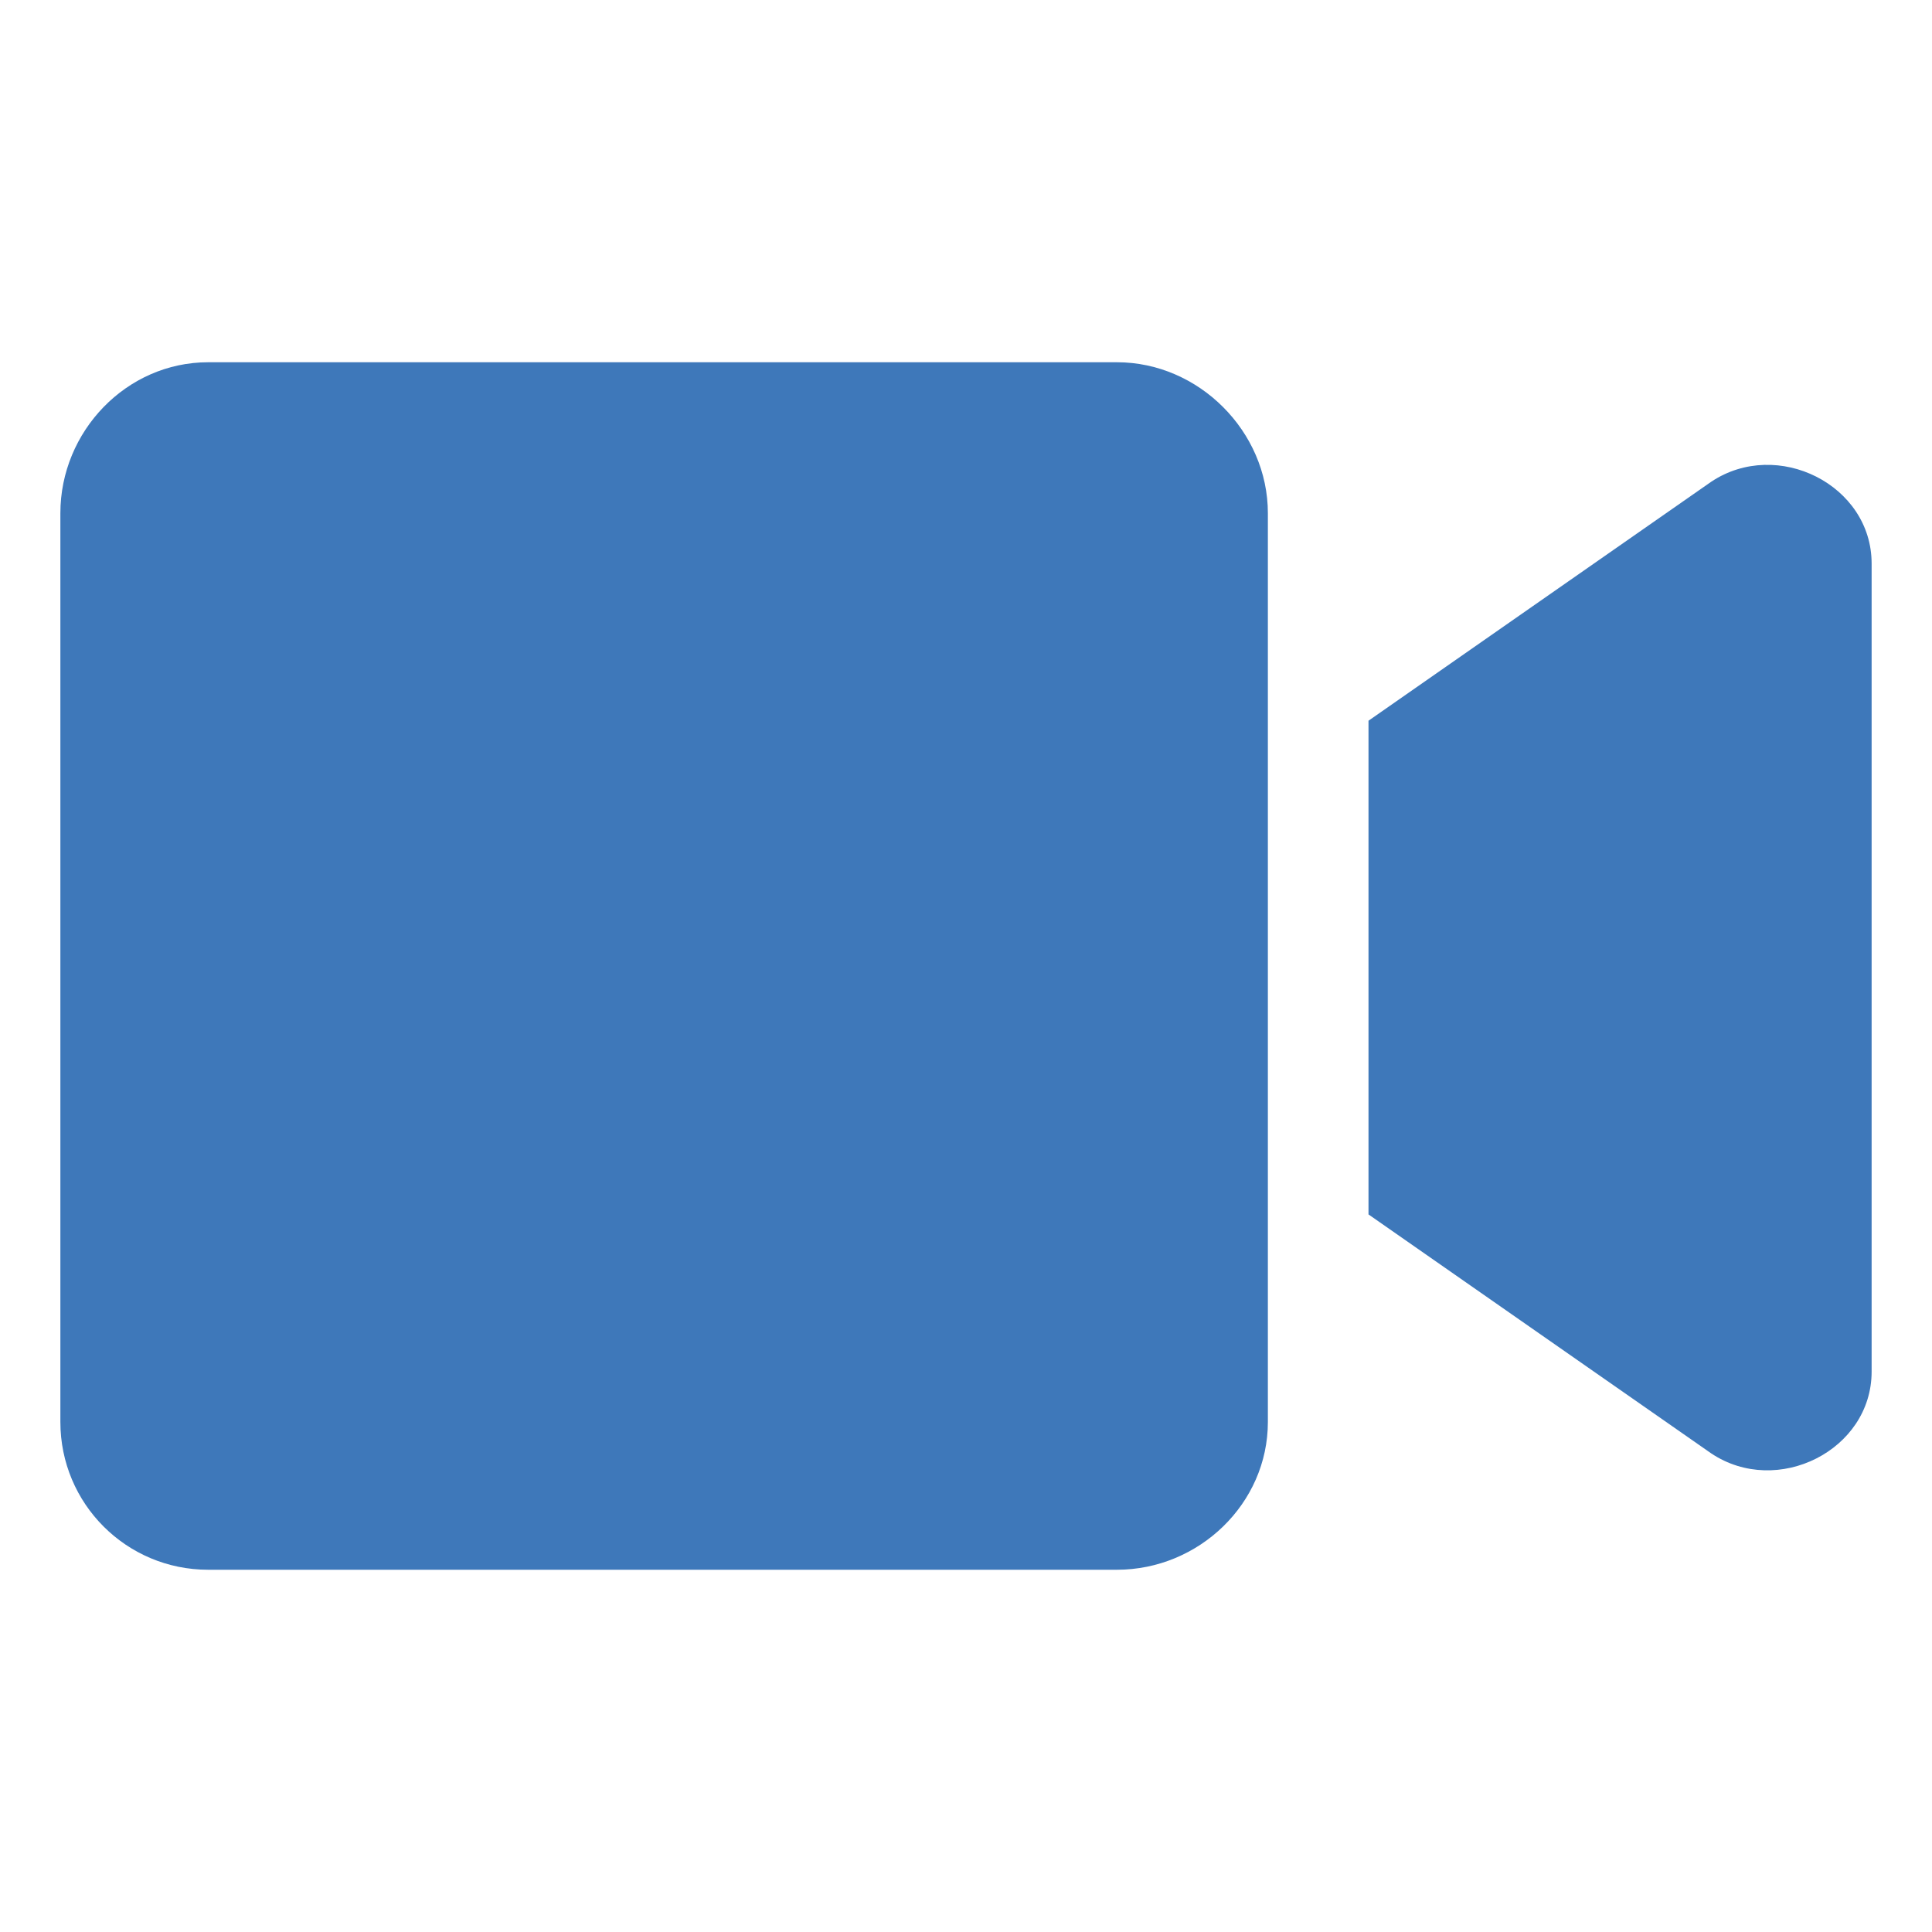 <svg width="24" height="24" viewBox="0 0 24 24" fill="none" xmlns="http://www.w3.org/2000/svg">
<path d="M13.875 4.5H2.586C1.57 4.5 0.75 5.359 0.75 6.375V17.664C0.75 18.68 1.57 19.5 2.586 19.5H13.875C14.891 19.5 15.75 18.68 15.75 17.664V6.375C15.75 5.359 14.891 4.5 13.875 4.5ZM21.258 5.984L17 8.953V15.086L21.258 18.055C22.078 18.602 23.25 18.016 23.25 17.039V7C23.25 6.023 22.078 5.438 21.258 5.984Z" fill="#3E78BA"/>
</svg>
